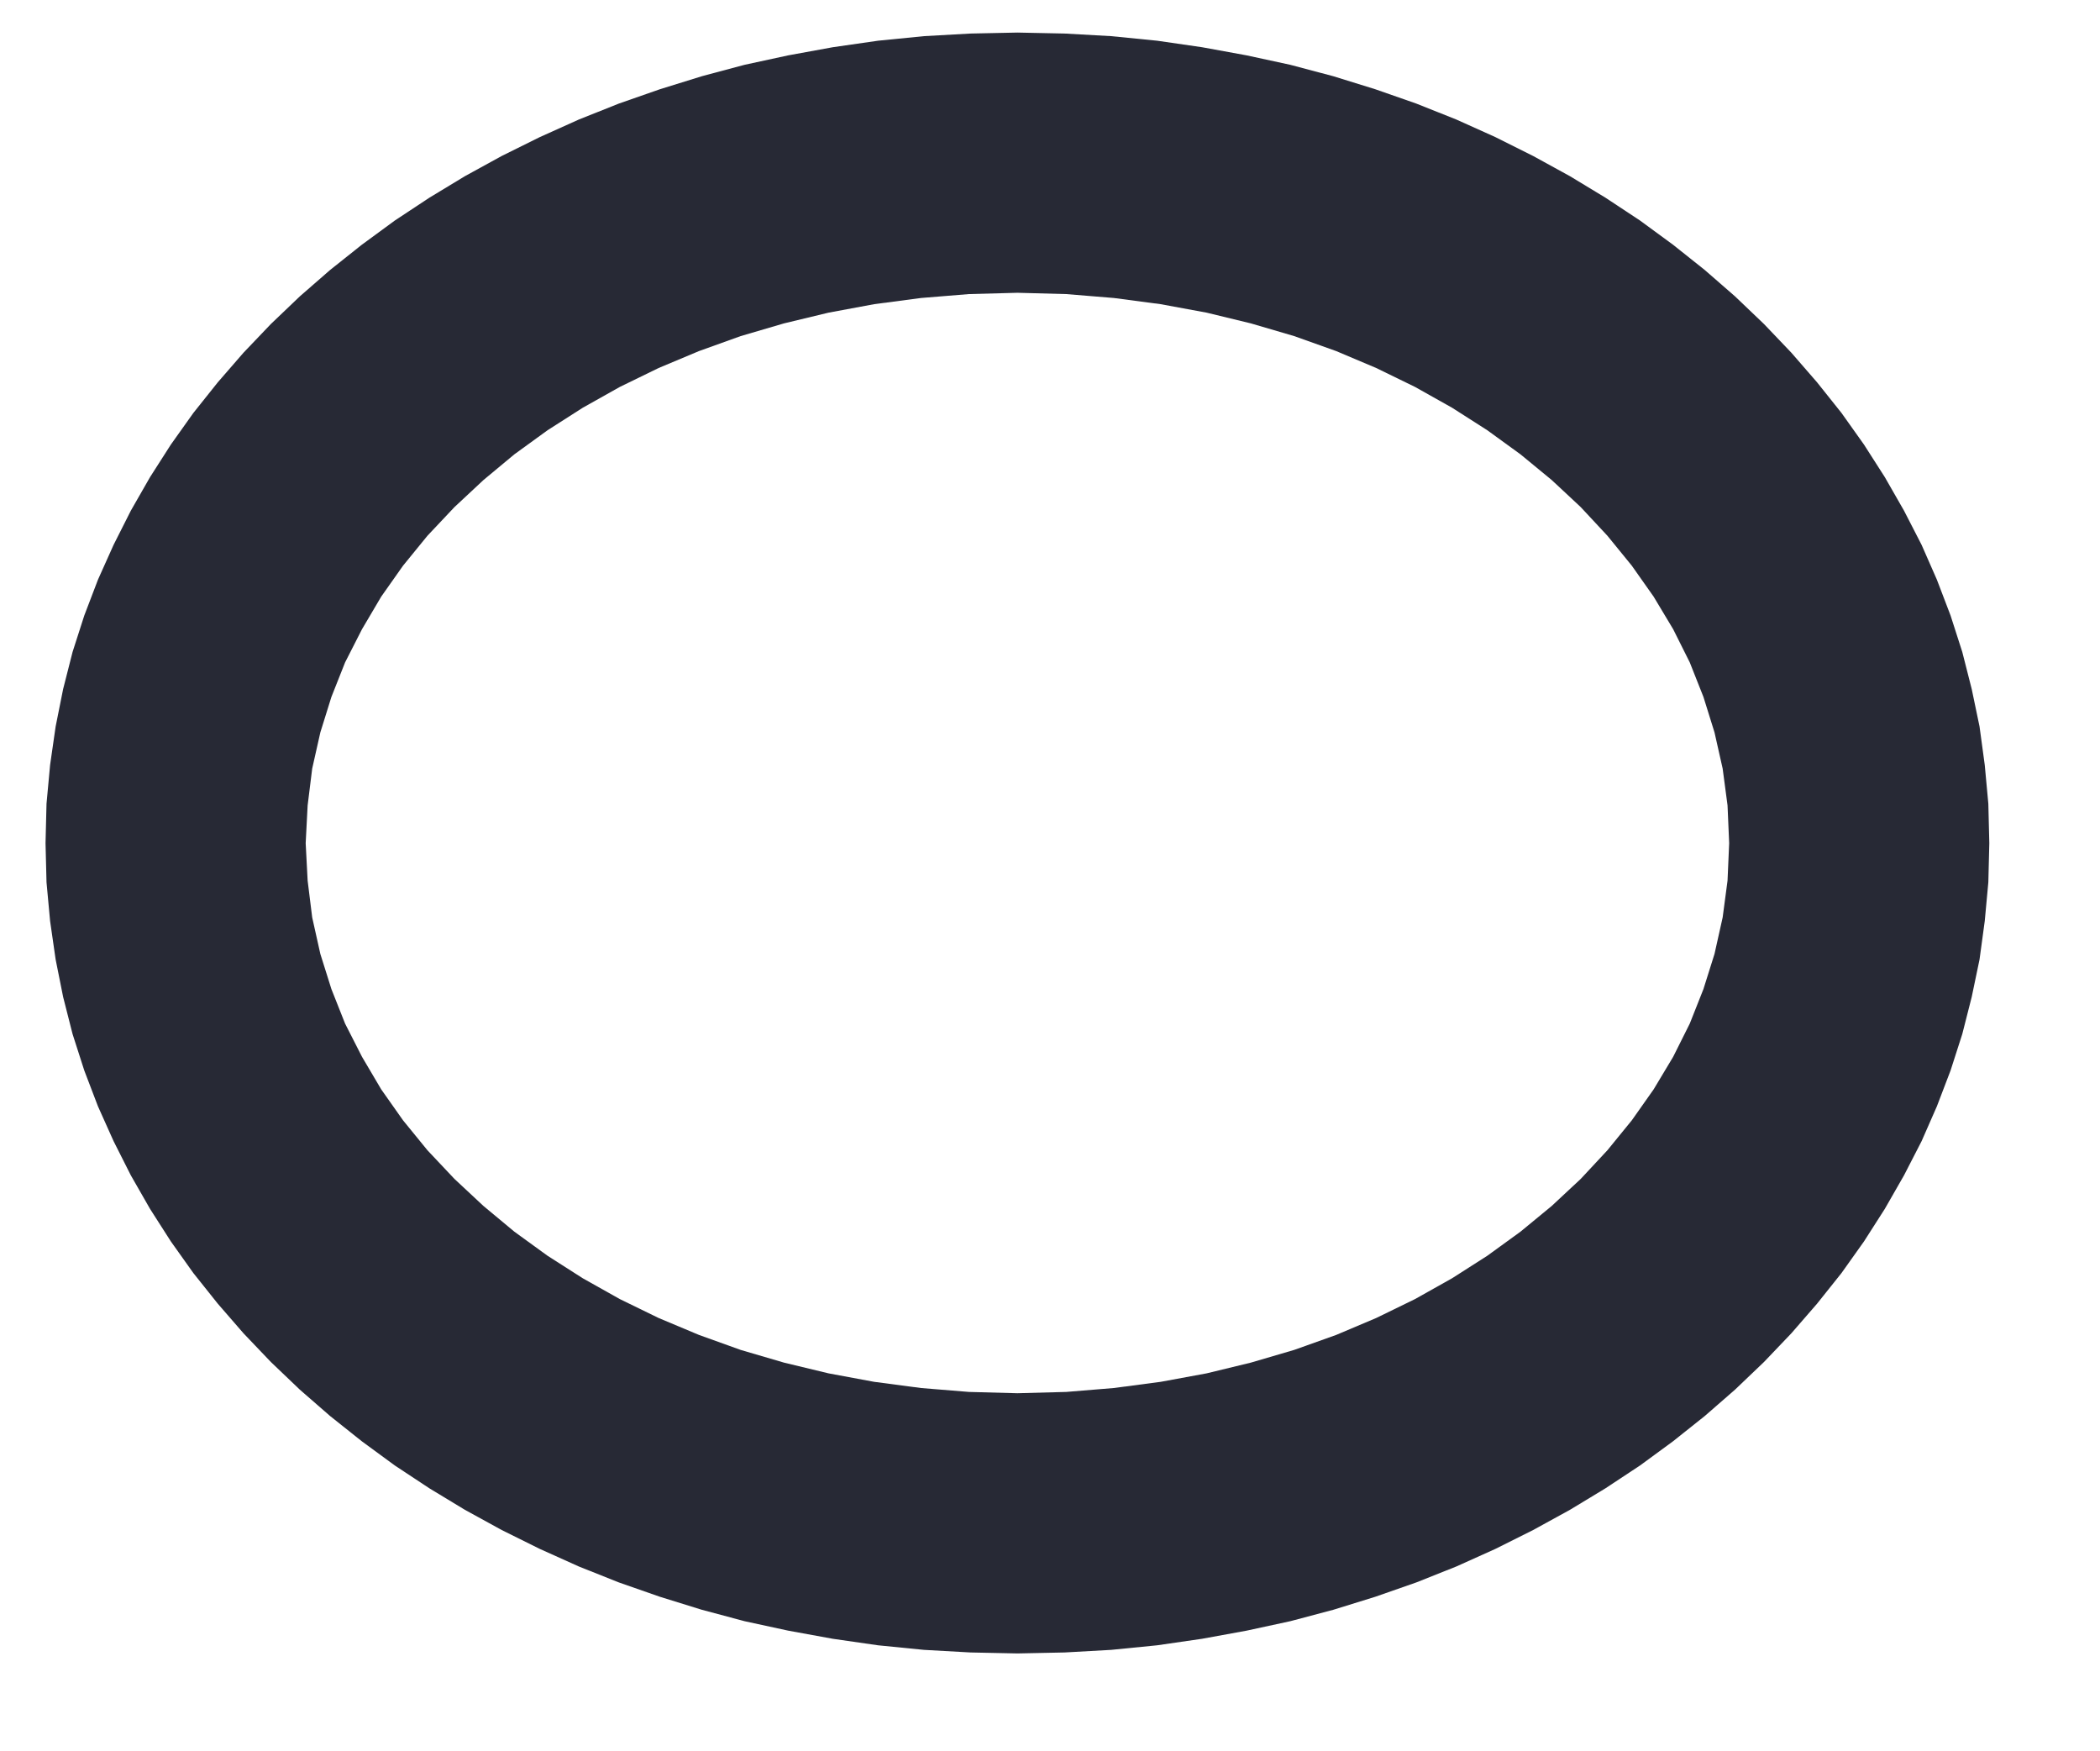 <?xml version="1.0" encoding="UTF-8" standalone="no"?>
<!DOCTYPE svg PUBLIC "-//W3C//DTD SVG 1.1//EN" "http://www.w3.org/Graphics/SVG/1.1/DTD/svg11.dtd">
<svg version="1.1" xmlns="http://www.w3.org/2000/svg" xmlns:xlink="http://www.w3.org/1999/xlink" preserveAspectRatio="xMidYMid meet" viewBox="-1 -1 63.701 53.77" width="59.7" height="49.77"><defs><path d="M32.73 0.11L34.14 0.25L35.52 0.45L36.89 0.7L38.23 0.99L39.55 1.34L40.84 1.74L42.1 2.18L43.33 2.67L44.53 3.21L45.69 3.79L46.82 4.41L47.91 5.07L48.97 5.77L49.98 6.51L50.96 7.29L51.89 8.1L52.78 8.95L53.62 9.83L54.41 10.74L55.16 11.68L55.85 12.65L56.49 13.65L57.08 14.68L57.62 15.73L58.09 16.8L58.51 17.9L58.87 19.02L59.16 20.16L59.4 21.31L59.56 22.49L59.67 23.68L59.7 24.89L59.67 26.09L59.56 27.28L59.4 28.46L59.16 29.61L58.87 30.75L58.51 31.87L58.09 32.97L57.62 34.04L57.08 35.09L56.49 36.12L55.85 37.12L55.16 38.09L54.41 39.03L53.62 39.94L52.78 40.82L51.89 41.67L50.96 42.48L49.98 43.26L48.97 44L47.91 44.7L46.82 45.36L45.69 45.98L44.53 46.56L43.33 47.1L42.1 47.59L40.84 48.03L39.55 48.43L38.23 48.78L36.89 49.07L35.52 49.32L34.14 49.52L32.73 49.66L31.3 49.74L29.85 49.77L28.41 49.74L26.98 49.66L25.57 49.52L24.18 49.32L22.81 49.07L21.47 48.78L20.16 48.43L18.87 48.03L17.61 47.59L16.38 47.1L15.18 46.56L14.01 45.98L12.88 45.36L11.79 44.7L10.73 44L9.72 43.26L8.74 42.48L7.81 41.67L6.92 40.82L6.08 39.94L5.29 39.03L4.54 38.09L3.85 37.12L3.21 36.12L2.62 35.09L2.09 34.04L1.61 32.97L1.19 31.87L0.83 30.75L0.54 29.61L0.31 28.46L0.14 27.28L0.03 26.09L0 24.89L0.03 23.68L0.14 22.49L0.31 21.31L0.54 20.16L0.83 19.02L1.19 17.9L1.61 16.8L2.09 15.73L2.62 14.68L3.21 13.65L3.85 12.65L4.54 11.68L5.29 10.74L6.08 9.83L6.92 8.95L7.81 8.1L8.74 7.29L9.72 6.51L10.73 5.77L11.79 5.07L12.88 4.41L14.01 3.79L15.18 3.21L16.38 2.67L17.61 2.18L18.87 1.74L20.16 1.34L21.47 0.99L22.81 0.7L24.18 0.45L25.57 0.25L26.98 0.11L28.41 0.03L29.85 0L31.3 0.03L32.73 0.11ZM26.89 8.15L25.45 8.34L24.05 8.6L22.68 8.93L21.35 9.32L20.07 9.78L18.83 10.3L17.64 10.88L16.5 11.52L15.42 12.21L14.4 12.95L13.45 13.74L12.56 14.57L11.73 15.45L10.98 16.37L10.31 17.32L9.72 18.32L9.2 19.34L8.78 20.4L8.44 21.49L8.19 22.6L8.05 23.73L7.99 24.89L8.05 26.04L8.19 27.17L8.44 28.29L8.78 29.37L9.2 30.43L9.72 31.45L10.31 32.45L10.98 33.4L11.73 34.32L12.56 35.2L13.45 36.03L14.4 36.82L15.42 37.56L16.5 38.25L17.64 38.89L18.83 39.47L20.07 39.99L21.35 40.45L22.68 40.84L24.05 41.17L25.45 41.43L26.89 41.62L28.36 41.74L29.85 41.78L31.35 41.74L32.81 41.62L34.25 41.43L35.66 41.17L37.02 40.84L38.35 40.45L39.64 39.99L40.87 39.47L42.06 38.89L43.2 38.25L44.28 37.56L45.3 36.82L46.26 36.03L47.15 35.2L47.97 34.32L48.72 33.4L49.39 32.45L49.99 31.45L50.5 30.43L50.92 29.37L51.26 28.29L51.51 27.17L51.66 26.04L51.71 24.89L51.66 23.73L51.51 22.6L51.26 21.49L50.92 20.4L50.5 19.34L49.99 18.32L49.39 17.32L48.72 16.37L47.97 15.45L47.15 14.57L46.26 13.74L45.3 12.95L44.28 12.21L43.2 11.52L42.06 10.88L40.87 10.3L39.64 9.78L38.35 9.32L37.02 8.93L35.66 8.6L34.25 8.34L32.81 8.15L31.35 8.03L29.85 7.99L28.36 8.03L26.89 8.15Z" id="b10QCVOety"></path></defs><g><g><use xlink:href="#b10QCVOety" opacity="1" fill="#272935" fill-opacity="1"></use><g><use xlink:href="#b10QCVOety" opacity="1" fill-opacity="0" stroke="#000000" stroke-width="1" stroke-opacity="0"></use></g></g></g></svg>